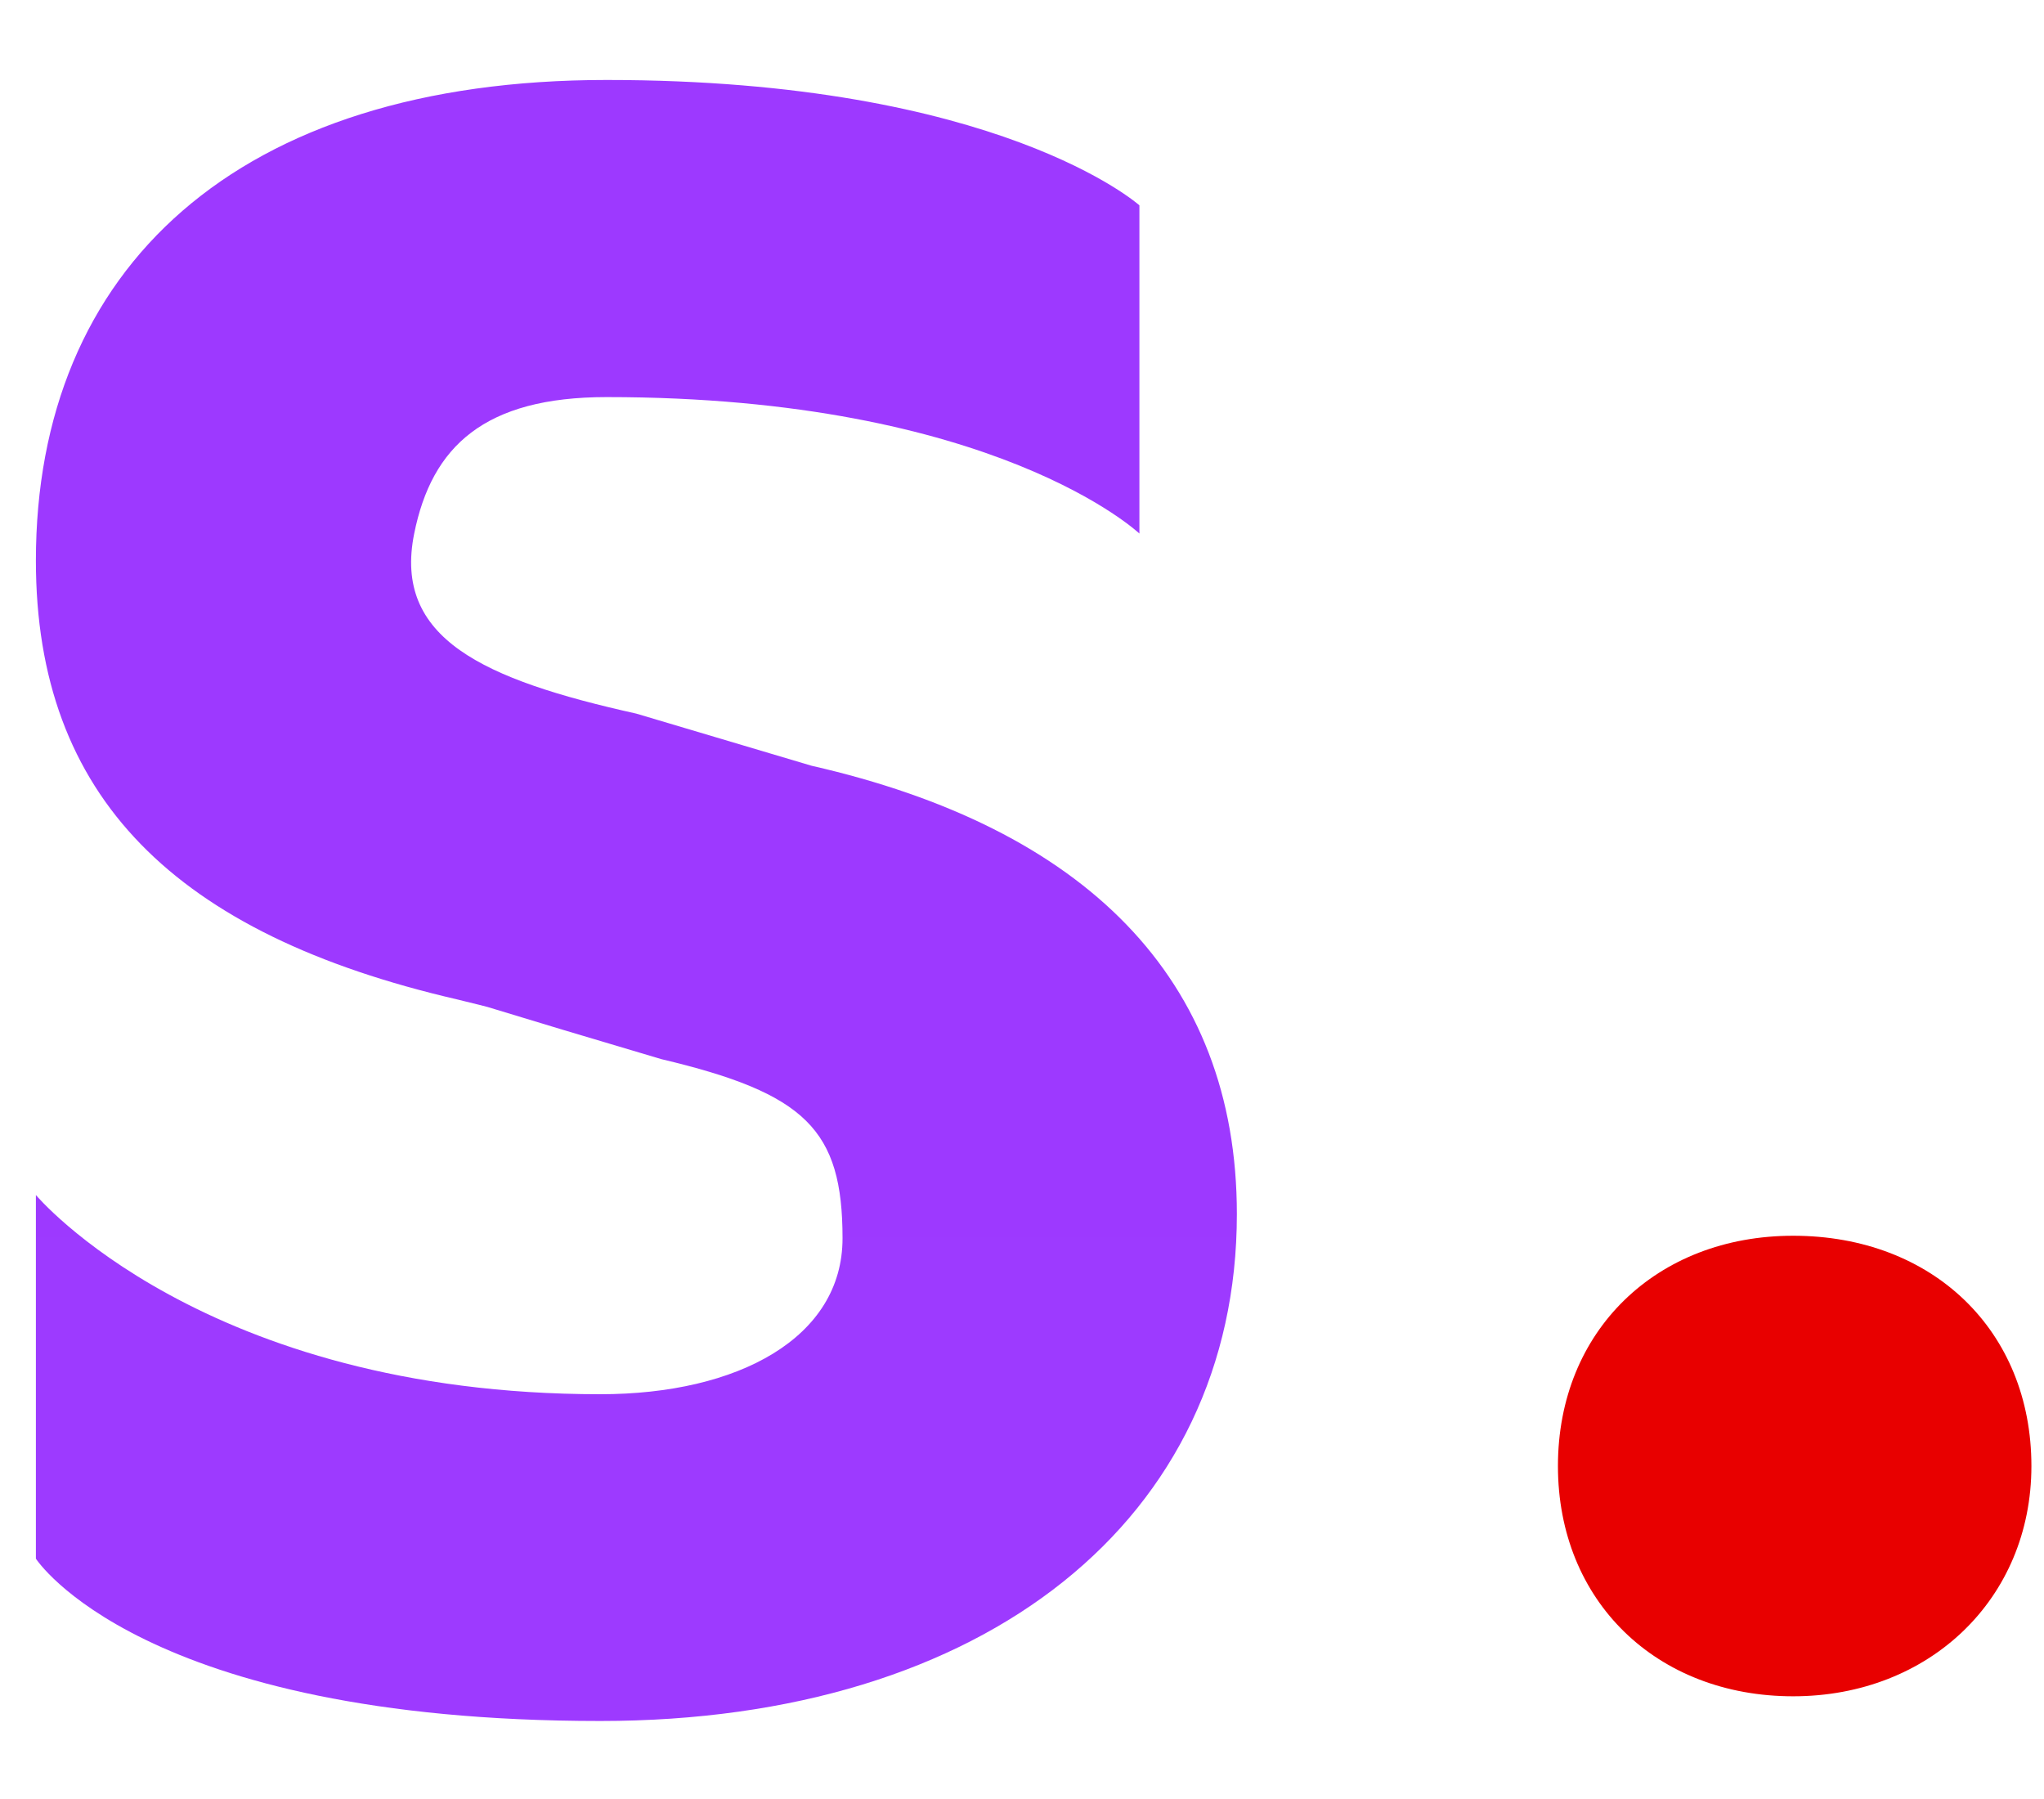 <svg width="25" height="22" viewBox="0 0 25 22" fill="none" xmlns="http://www.w3.org/2000/svg">
<path d="M7.343 21.046C12.06 21.046 15.128 18.57 15.128 14.847C15.128 11.959 13.262 10.124 9.925 9.364L7.783 8.727C5.904 8.309 4.807 7.807 5.066 6.525C5.281 5.459 5.924 4.856 7.42 4.856C12.174 4.856 13.936 6.525 13.936 6.525V2.511C13.936 2.511 12.221 0.978 7.42 0.978C2.894 0.978 0.439 3.285 0.439 6.856C0.439 9.744 2.141 11.424 5.592 12.222C5.834 12.281 5.957 12.312 5.962 12.314C6.487 12.475 7.196 12.688 8.088 12.952C9.852 13.37 10.305 13.813 10.305 15.143C10.305 16.359 9.03 17.05 7.343 17.05C2.482 17.05 0.439 14.614 0.439 14.614V19.061C0.439 19.061 1.717 21.046 7.343 21.046Z" fill="url(#paint0_linear_382_12692)"/>
<path d="M21.932 20.744C23.602 20.744 24.846 19.547 24.846 17.928C24.846 16.273 23.638 15.112 21.932 15.112C20.263 15.112 19.055 16.273 19.055 17.928C19.055 19.582 20.263 20.744 21.932 20.744Z" fill="#E80000"/>
<defs>
<linearGradient id="paint0_linear_382_12692" x1="734.876" y1="0.978" x2="734.876" y2="2007.8" gradientUnits="userSpaceOnUse">
<stop stop-color="#9D39FF"/>
<stop offset="1" stop-color="#A380FF"/>
</linearGradient>
</defs>
</svg>
